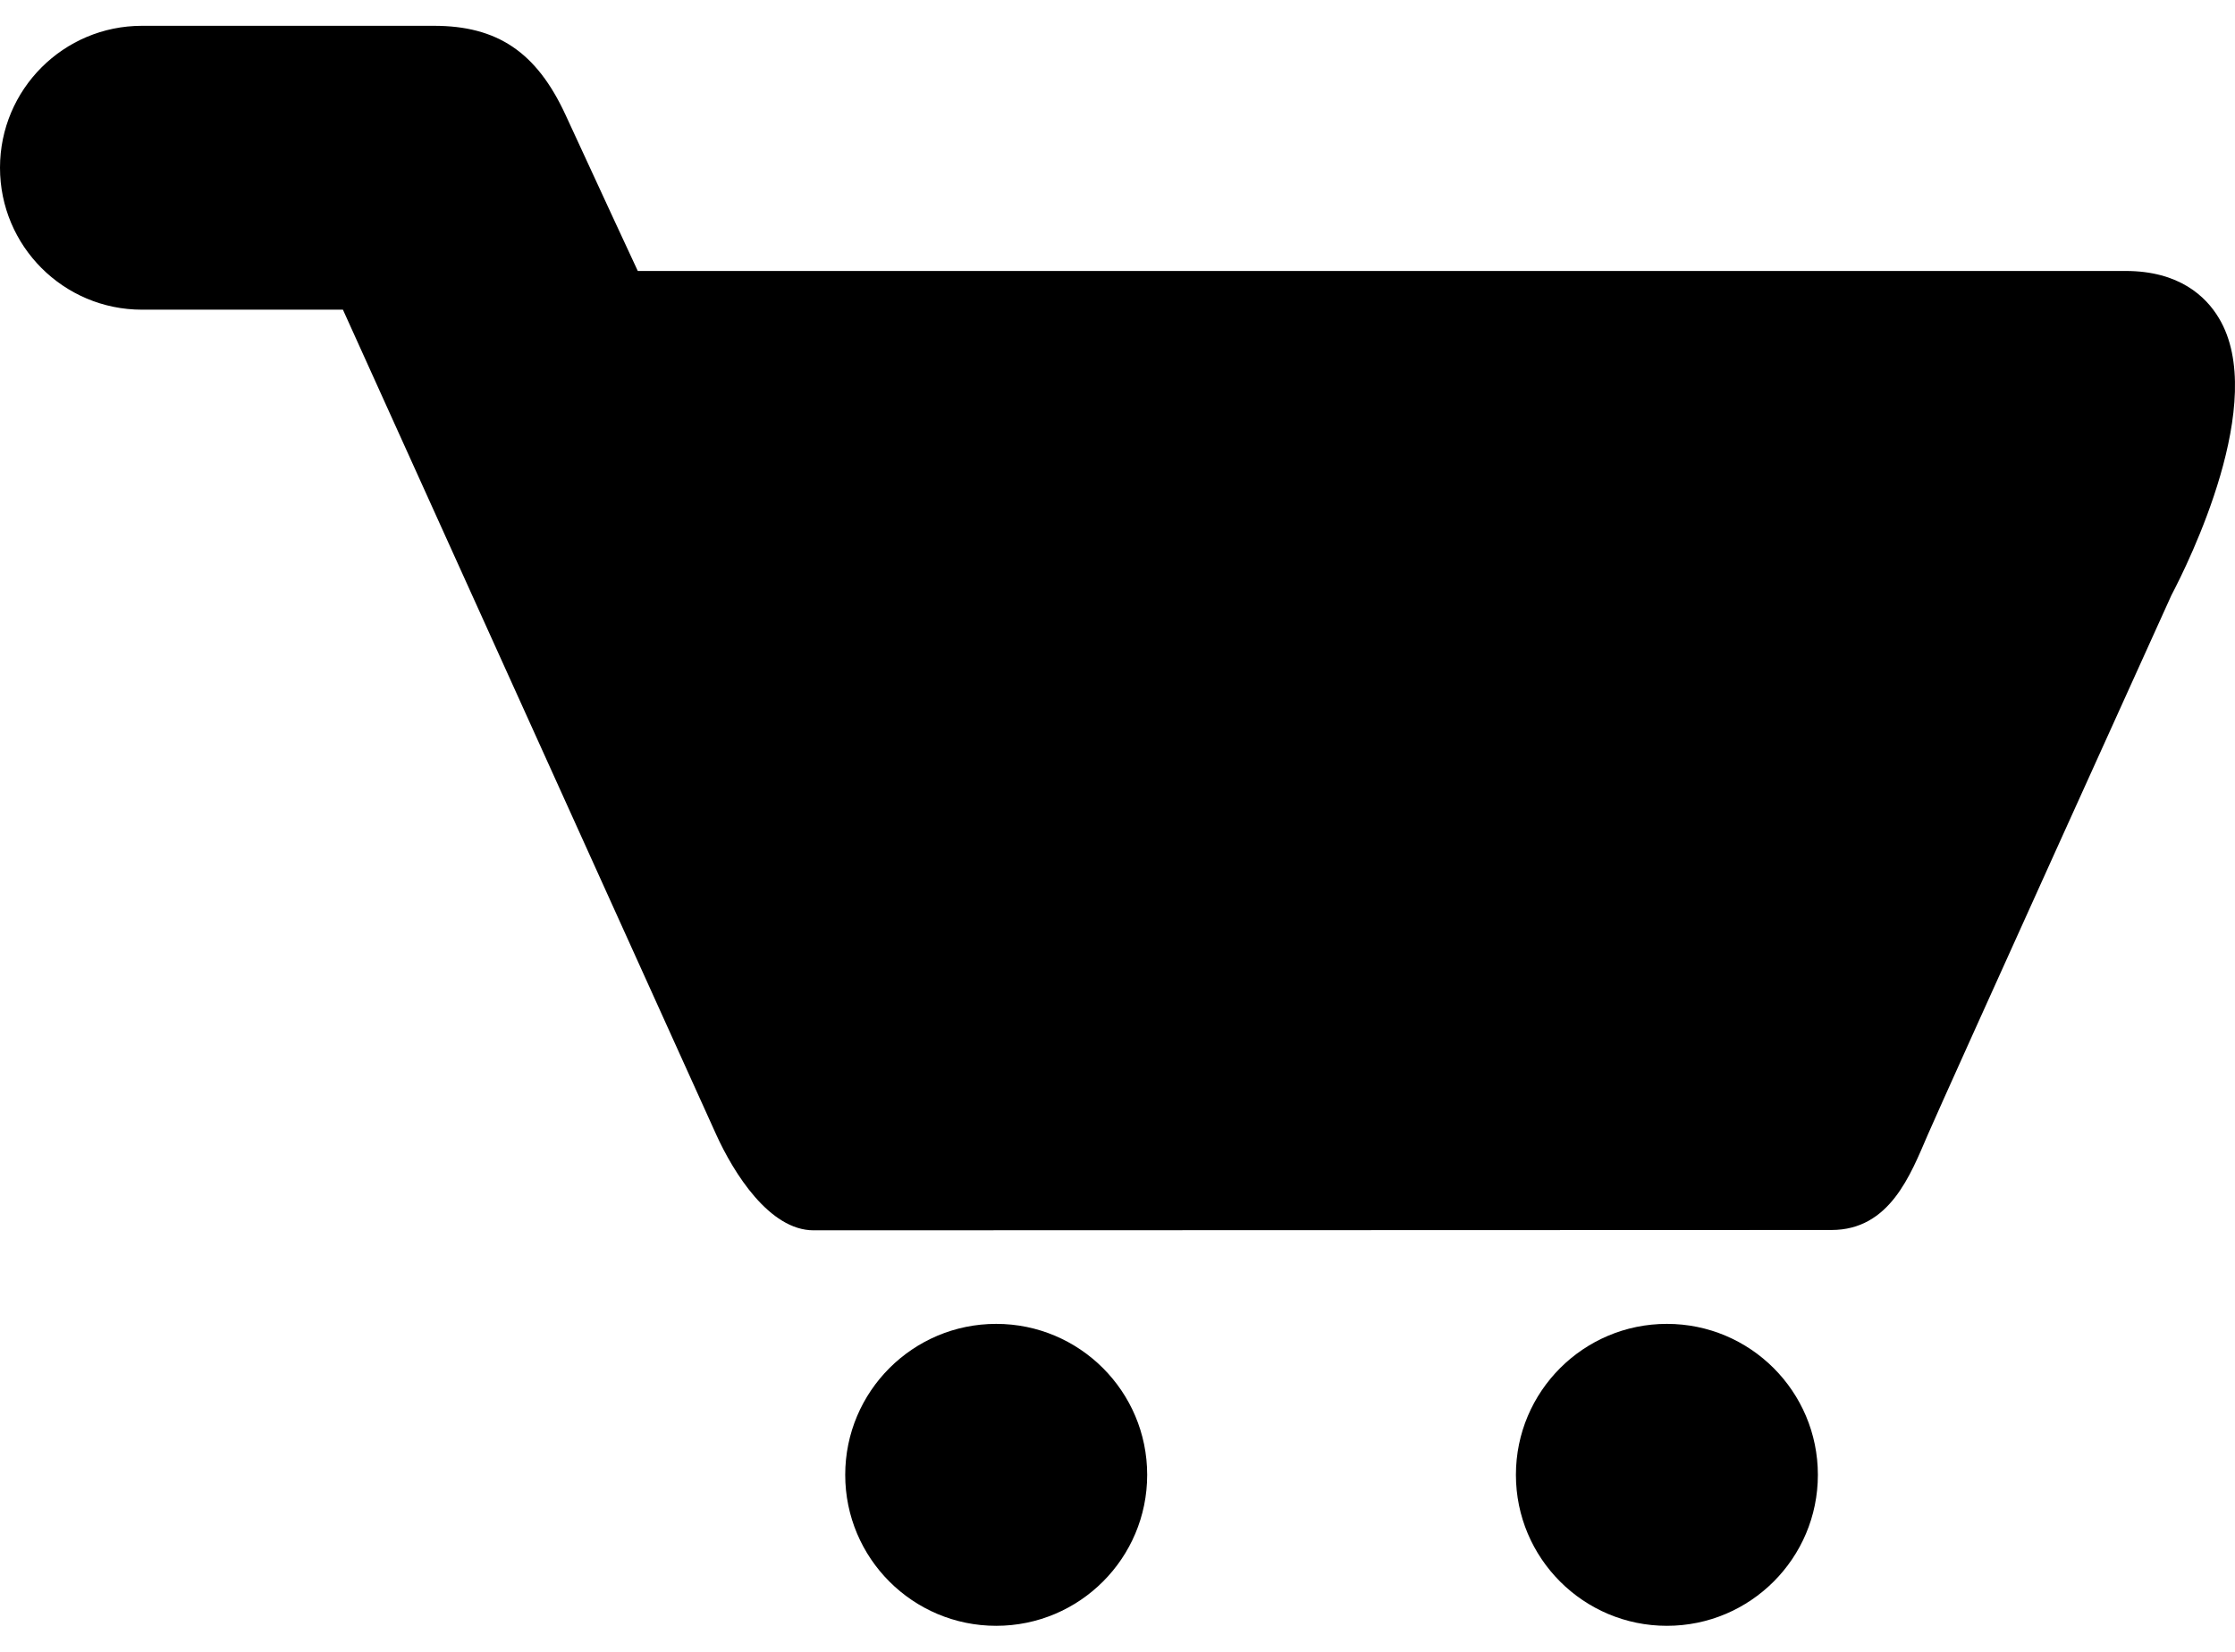 <?xml version="1.0" encoding="utf-8"?>
<svg version="1.1"  xmlns="http://www.w3.org/2000/svg" xmlns:xlink="http://www.w3.org/1999/xlink"  id="svg-cart" viewBox="0 0 692.8 512"><path d="M687.8 98.6c-4-6.7-12.3-14.6-28.9-14.6H197.7s-13.4-28.8-22.4-48.4C166.3 16.1 154.1 8 134.5 8H44C19.7 8 0 27.7 0 52s19.7 44 44 44h62.3S216.6 339.8 222 351.7c5.4 11.9 16.5 29.7 30.2 29.7s304-.1 315.5-.1c18.1 0 24.5-17.1 29.9-29.6 5.4-12.5 75.5-167.2 75.5-167.2 5.2-9.9 30.2-60.2 14.7-85.9z"></path><circle cx="308.8" cy="457.2" r="46.8"></circle><circle cx="516.7" cy="457.2" r="46.8"></circle></svg>